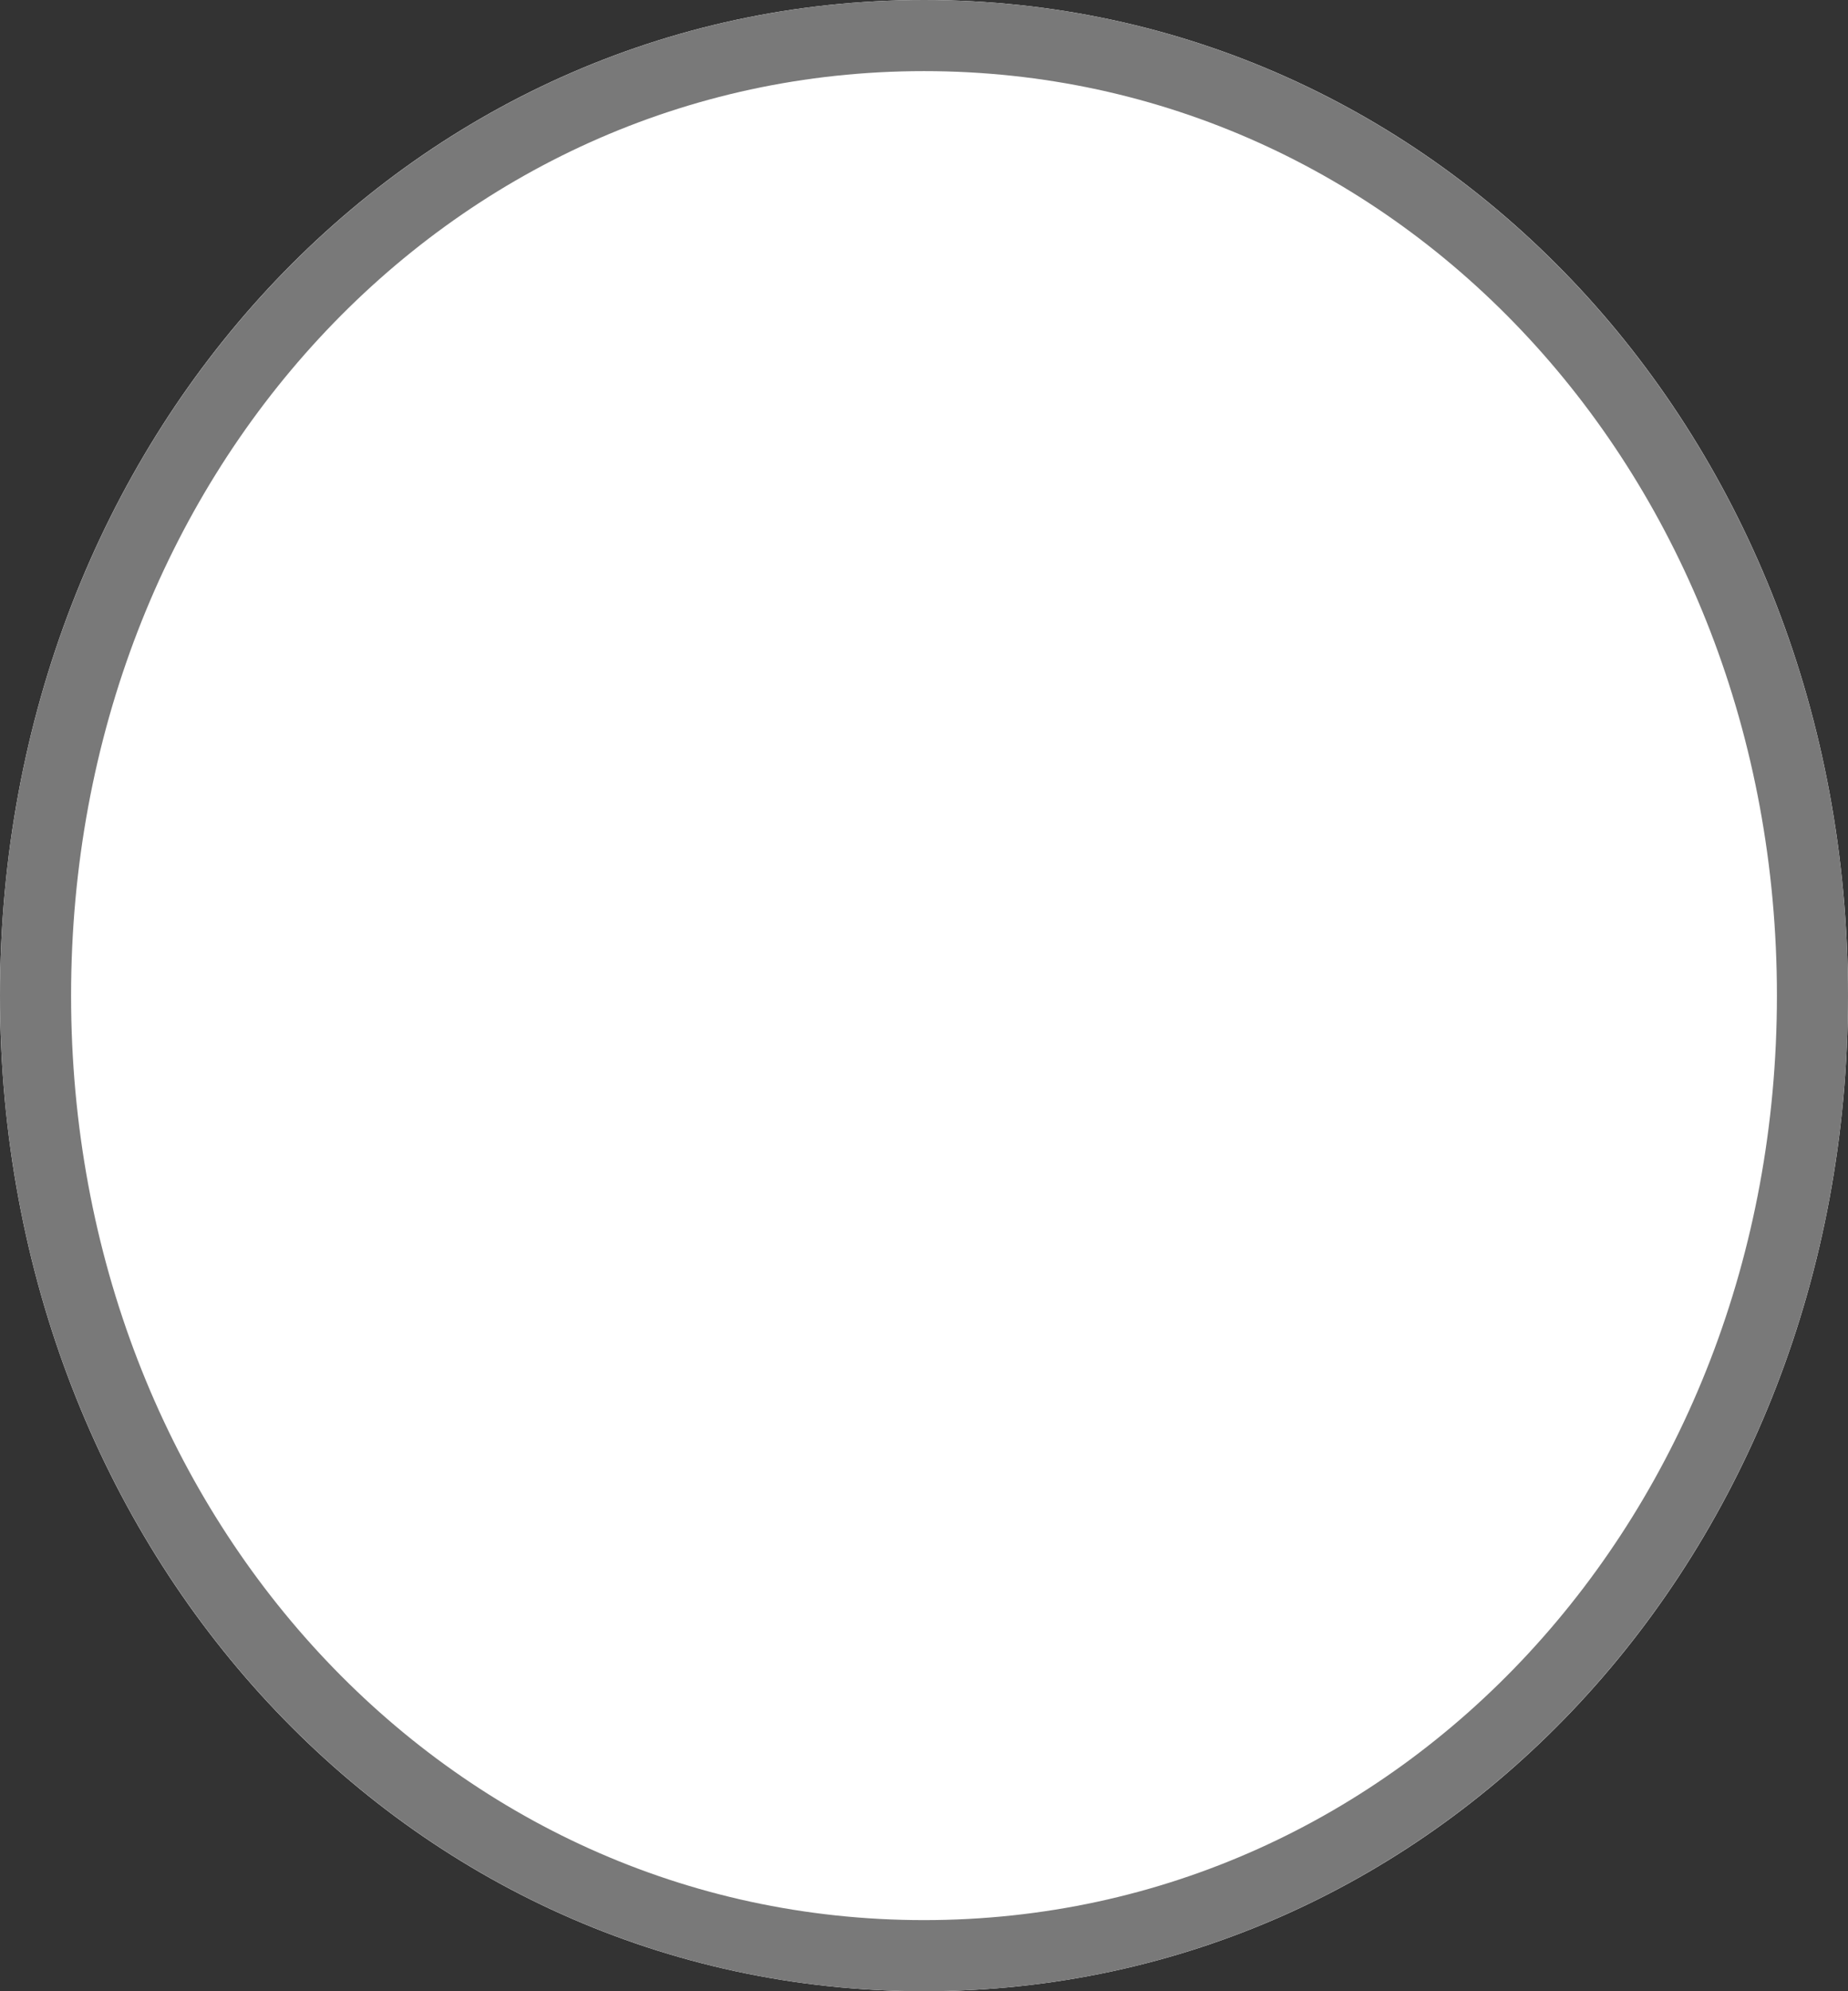 ﻿<?xml version="1.0" encoding="utf-8"?>
<svg version="1.1" xmlns:xlink="http://www.w3.org/1999/xlink" width="26px" height="28px" xmlns="http://www.w3.org/2000/svg">
  <rect width="100%" height="100%" fill="#333333" stroke="none"/>
  <g transform="matrix(1 0 0 1 -1631 -327 )">
    <path d="M 1644 327  C 1651.28 327  1657 333.16  1657 341  C 1657 348.84  1651.28 355  1644 355  C 1636.72 355  1631 348.84  1631 341  C 1631 333.16  1636.72 327  1644 327  Z " fill-rule="nonzero" fill="#ffffff" stroke="none" />
    <path d="M 1644 327.5  C 1651 327.5  1656.5 333.44  1656.5 341  C 1656.5 348.56  1651 354.5  1644 354.5  C 1637 354.5  1631.5 348.56  1631.5 341  C 1631.5 333.44  1637 327.5  1644 327.5  Z " stroke-width="1" stroke="#797979" fill="none" />
  </g>
</svg>